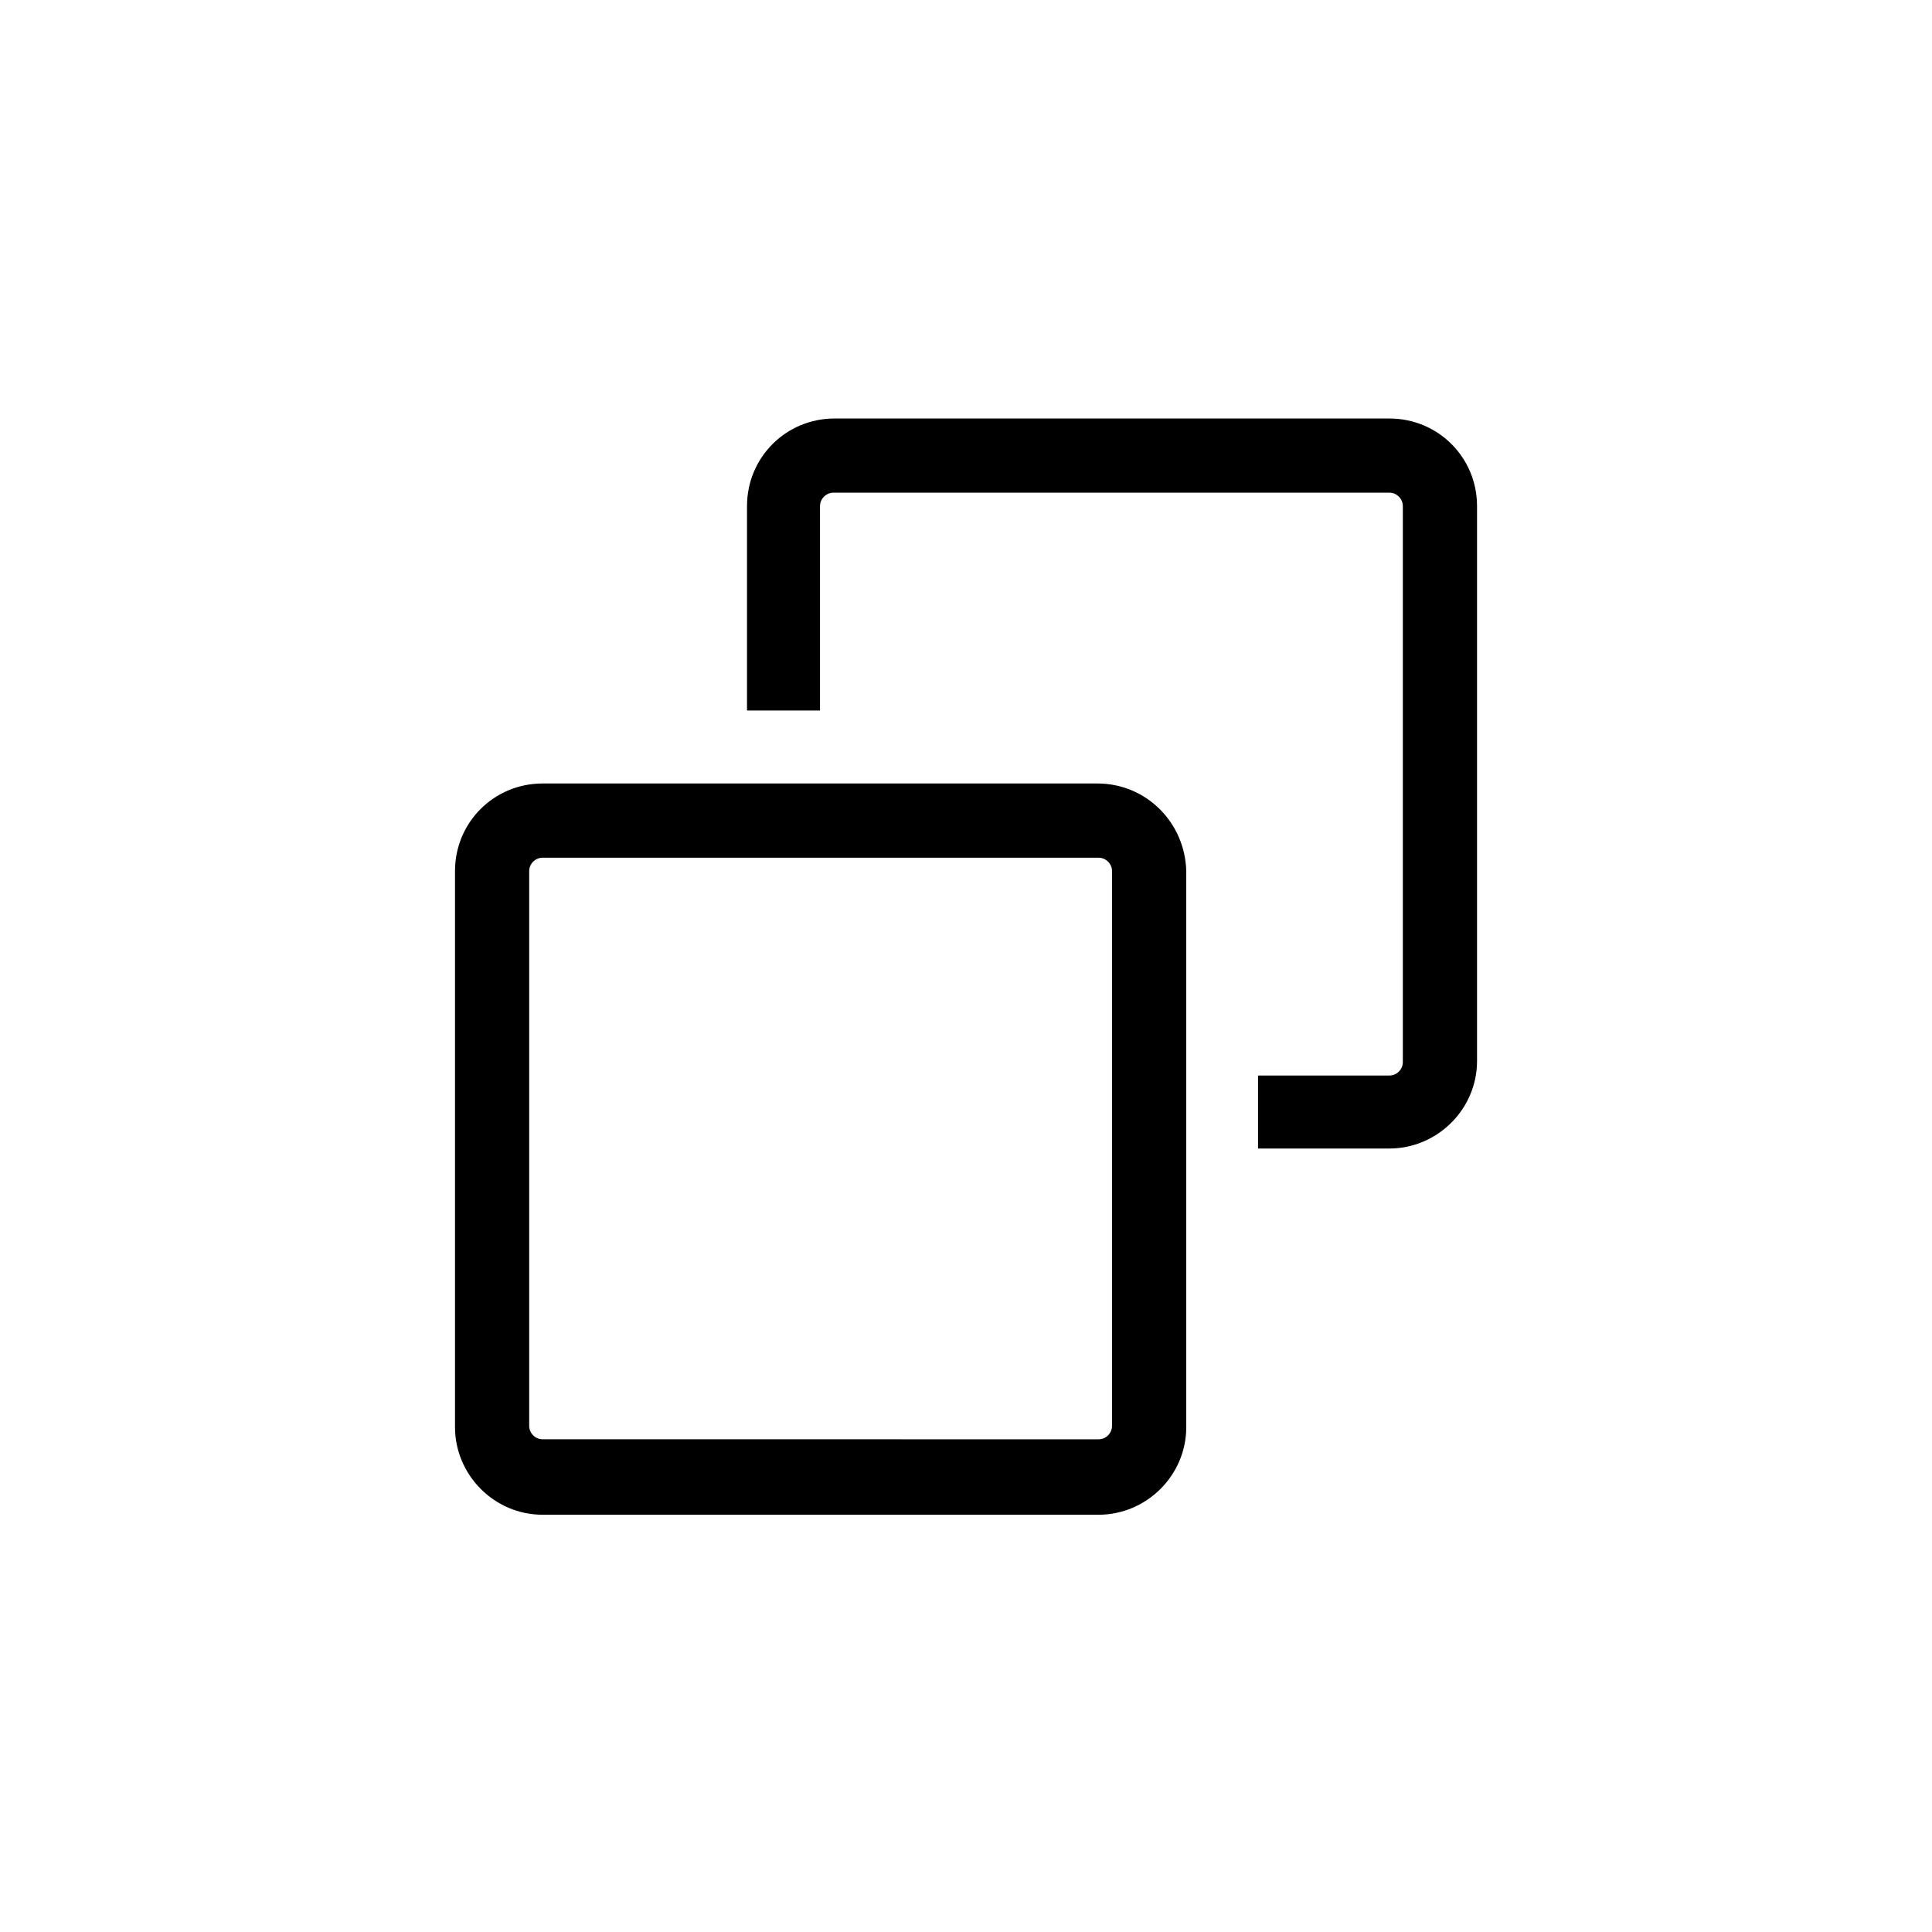 <?xml version="1.0" encoding="UTF-8"?>
<svg width="752pt" height="752pt" version="1.1" viewBox="0 0 752 752" xmlns="http://www.w3.org/2000/svg">
 <g>
  <path d="m427.15 304.96h-215.95c-18.941 0-34.098 15.156-34.098 34.098v216.43c0 18.469 15.156 34.098 34.098 34.098h216.43c18.469 0 34.098-15.156 34.098-34.098v-216.43c-0.473-18.945-15.629-34.098-34.57-34.098zm5.684 250.05c0 2.84-2.367 5.211-5.211 5.211l-216.43-0.004c-2.84 0-5.211-2.367-5.211-5.211v-215.95c0-2.84 2.367-5.211 5.211-5.211h216.43c2.84 0 5.211 2.367 5.211 5.211z"/>
  <path d="m540.81 162.89h-215.95c-18.941 0-34.098 15.156-34.098 34.098v79.562h28.414v-79.562c0-2.84 2.367-5.211 5.211-5.211h216.43c2.84 0 5.211 2.367 5.211 5.211v216.43c0 2.84-2.367 5.211-5.211 5.211h-51.148v28.414h51.148c18.469 0 34.098-15.156 34.098-34.098v-215.95c0-18.945-15.156-34.098-34.098-34.098z"/>
 </g>
</svg>
